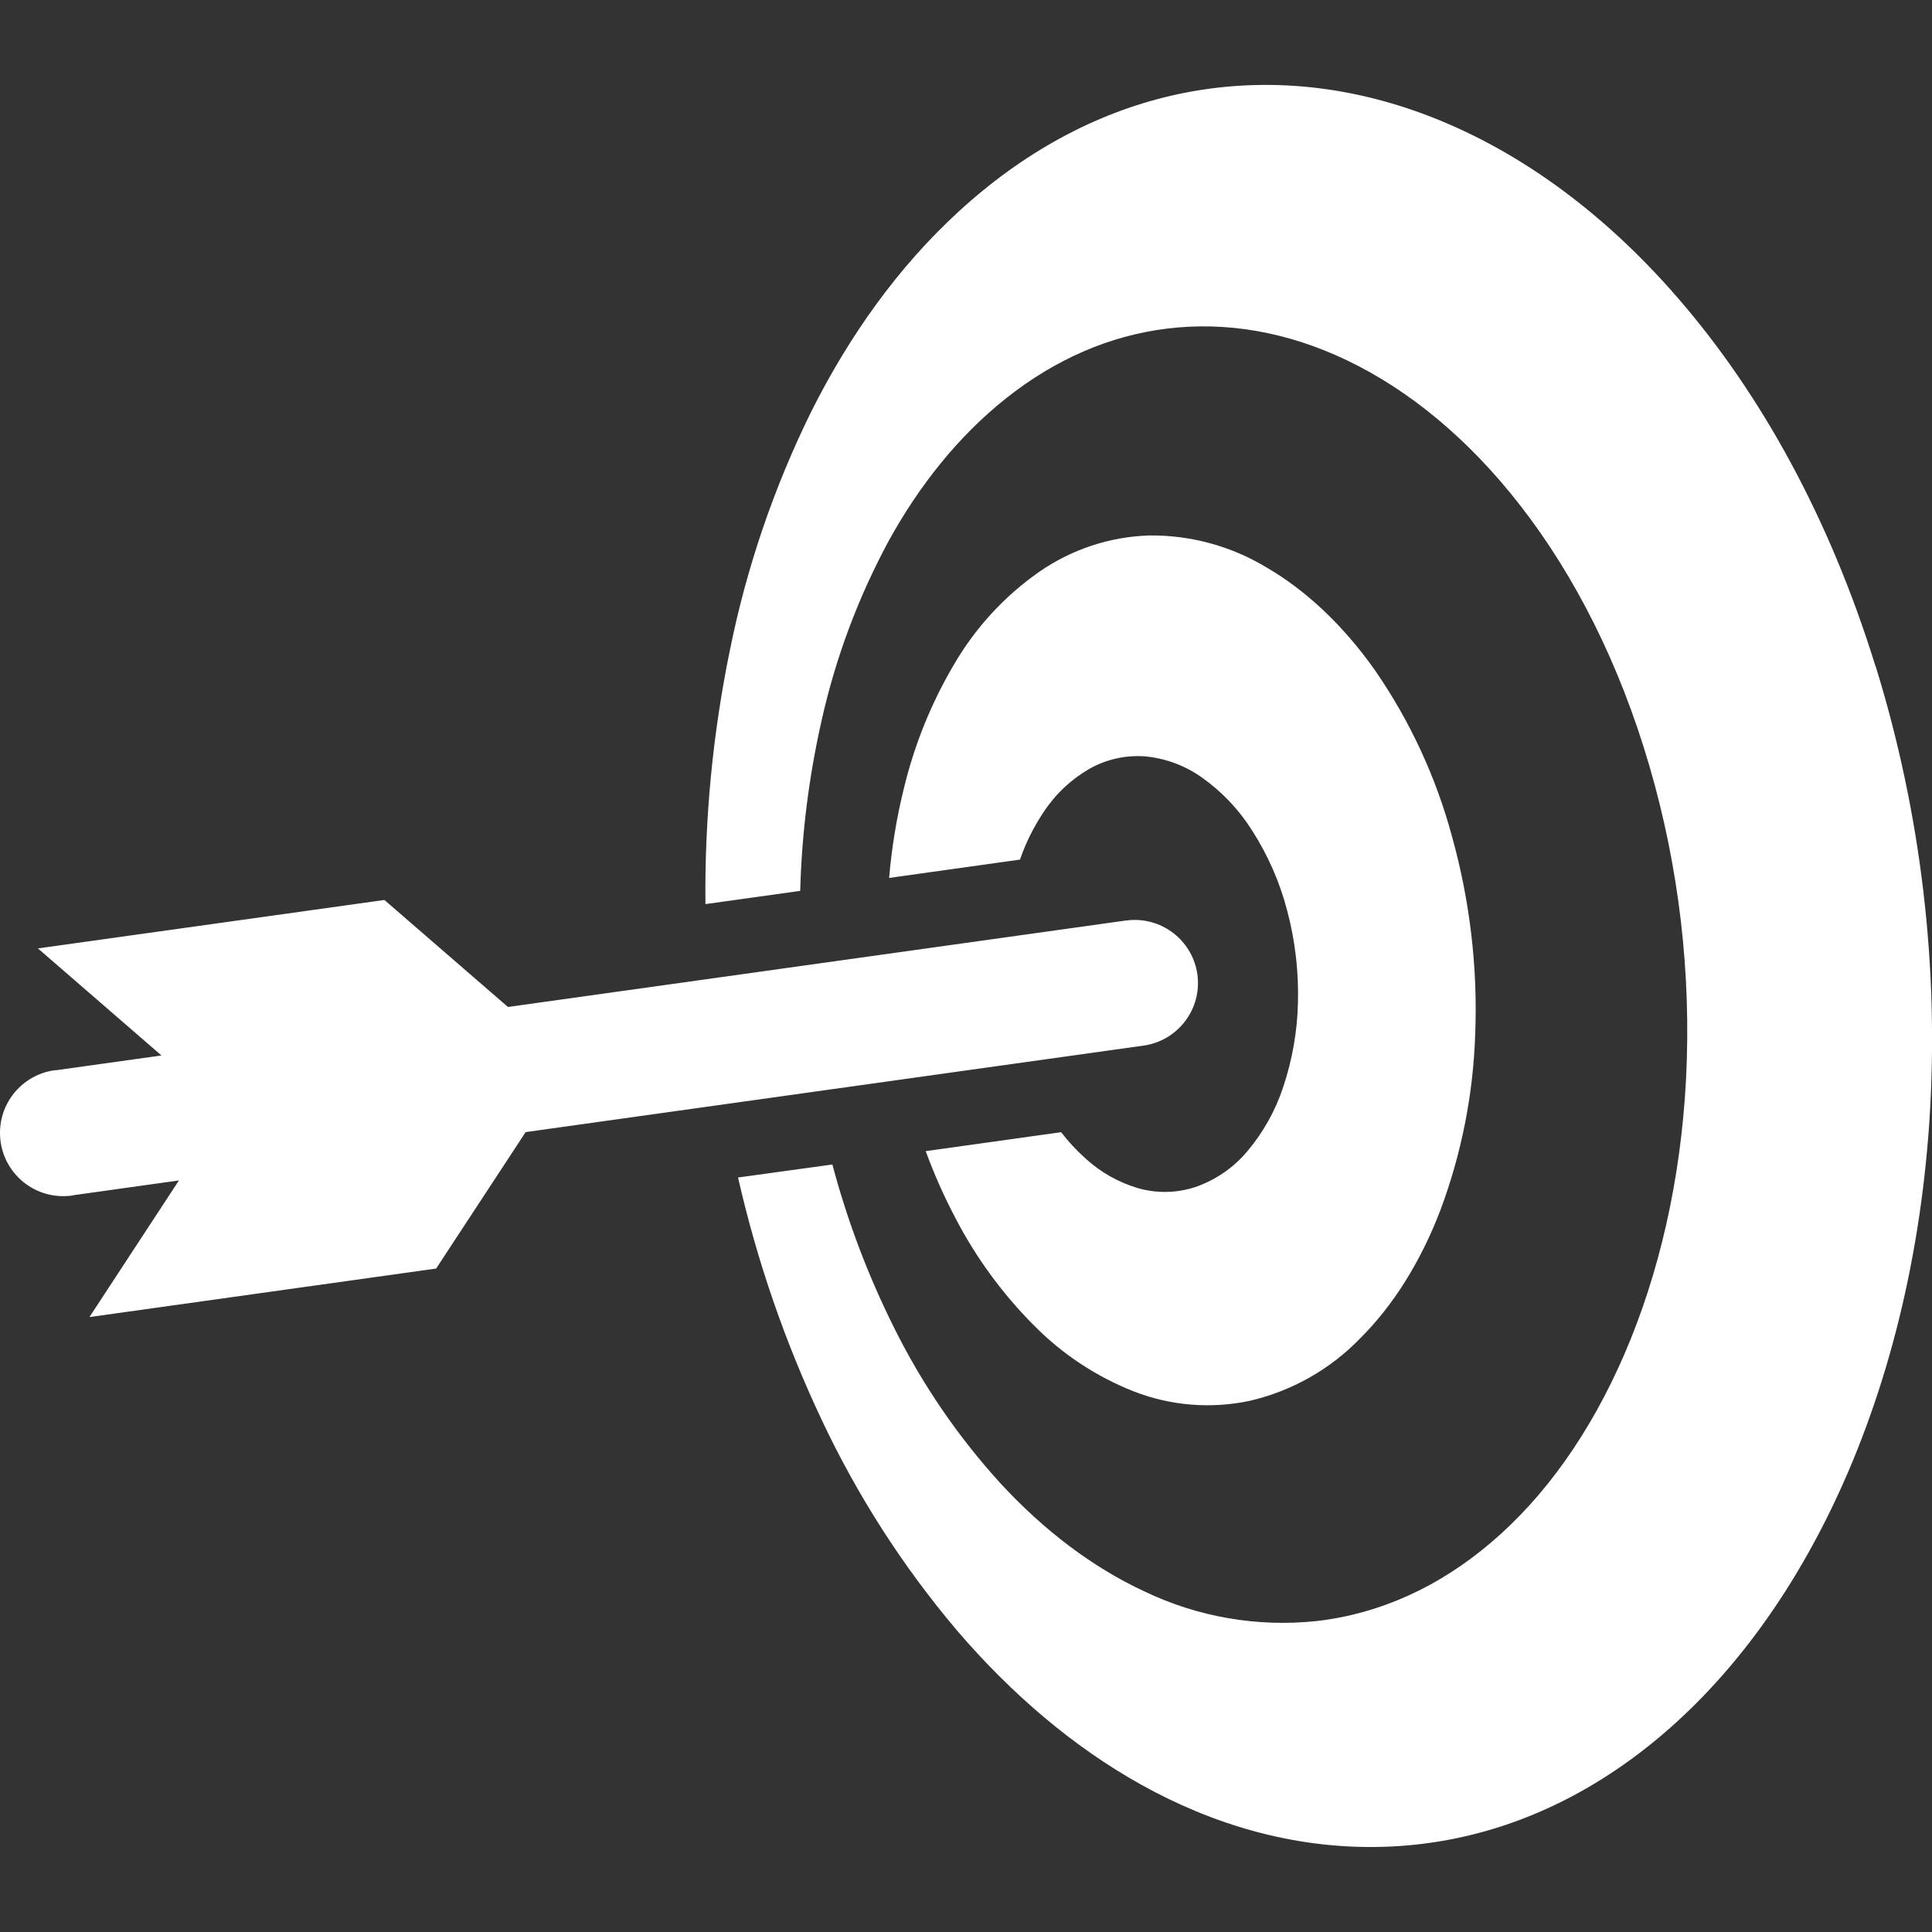 <?xml version="1.0" encoding="UTF-8"?>
<svg id="Layer_1" xmlns="http://www.w3.org/2000/svg" viewBox="0 0 512 512">
  <rect x="0" y="0" width="512" height="512" fill="#333333" stroke="none"/>
  <defs>
    <style>
      .cls-1 {
        fill: #fff;
      }
    </style>
  </defs>
  <path class="cls-1" d="M317.31,258.17c1.29,9.17-5.1,17.64-14.27,18.93,0,0-.01,0-.02,0l-163.72,22.92-23.72,36.16-91.88,12.86,23.72-36.21-27.29,3.82c-.31,0-.62.13-.94.18-.78.11-1.56.16-2.34.16C7.6,317.05.05,309.59,0,300.33c-.05-8.44,6.18-15.6,14.55-16.71.32,0,.63,0,.95-.09l27.29-3.82-32.74-28.37,91.82-12.84,32.74,28.36,163.73-22.91c.78-.11,1.56-.16,2.34-.16,8.34-.01,15.43,6.11,16.63,14.37h0ZM276.5,215.31c3.07-4.72,7.2-8.65,12.06-11.48,4.52-2.6,9.72-3.77,14.92-3.38,5.42.51,10.62,2.45,15.06,5.61,5.29,3.75,9.8,8.51,13.26,14,4.21,6.55,7.36,13.73,9.32,21.27,2.12,7.97,3.07,16.21,2.85,24.46-.18,7.55-1.49,15.04-3.88,22.2-2.04,6.25-5.27,12.04-9.5,17.07-3.65,4.36-8.41,7.65-13.79,9.51-4.96,1.63-10.29,1.73-15.3.28-5.18-1.55-9.94-4.26-13.91-7.92-2.33-2.1-4.47-4.4-6.38-6.89l-35.89,5.02c2.23,6.09,4.87,12.02,7.89,17.76,5.44,10.45,12.43,20.02,20.74,28.37,7.53,7.65,16.58,13.64,26.57,17.57,9.77,3.79,20.43,4.65,30.68,2.47,11.14-2.58,21.3-8.33,29.25-16.54,8.78-8.73,16.03-20.3,21.25-33.93,5.6-14.96,8.73-30.73,9.25-46.69.68-17.6-1.38-35.2-6.09-52.17-4.25-15.87-11.21-30.89-20.56-44.4-8.45-11.93-18.25-21.07-28.66-27.13-9.37-5.66-20.14-8.59-31.09-8.47-10.47.33-20.62,3.7-29.22,9.69-9.14,6.41-16.78,14.71-22.42,24.35-6.05,10.22-10.54,21.28-13.33,32.82-1.95,7.85-3.27,15.84-3.95,23.9l34.68-4.86c1.52-4.41,3.6-8.6,6.18-12.48ZM496.98,176.41c-12.15-39.22-30.34-72-52.08-97.15-20.63-23.92-43.97-40.32-67.95-49.16-22.41-8.24-45.1-9.72-66.66-4.72-20.08,4.67-39.13,14.97-56.26,30.71-16.03,14.69-29.01,32.94-39.12,53.15-9.82,19.96-17.03,41.1-21.45,62.9-4.57,22.19-6.75,44.81-6.51,67.46l25.11-3.51c.41-15.1,2.29-30.12,5.61-44.86,3.69-16.65,9.67-32.71,17.76-47.73,8.19-14.9,18.59-27.93,31.13-37.9,13.22-10.5,27.66-16.66,42.58-18.5,15.75-1.97,31.99.83,47.74,8.35,16.53,7.89,32.34,20.88,46.13,38.66,14.29,18.43,26.15,41.65,34.09,68.84,7.86,26.93,11.14,54.98,9.72,83-1.39,26.74-7.12,51.61-16.37,73-8.94,20.66-20.97,37.68-35.38,49.9-13.69,11.64-29.29,18.81-46.1,20.74-15.69,1.68-31.54-1.05-45.77-7.89-13.69-6.36-26.49-16.11-37.84-28.36-11.46-12.53-21.08-26.62-28.6-41.85-6.82-13.72-12.24-28.09-16.17-42.89l-25,3.45c5.04,22.17,12.48,43.73,22.2,64.29,9.44,20.05,21.46,38.77,35.77,55.69,14.44,16.88,30.93,30.94,48.83,40.91,19.1,10.64,40.06,16.75,61.94,16.53,23.64-.23,46.08-7.81,66.18-21.99,21.52-15.18,40.03-37.69,54.05-66.08,14.73-29.82,24.12-65.36,26.74-104.11,2.68-40.84-2.17-81.83-14.29-120.92v.04Z"/>
</svg>
